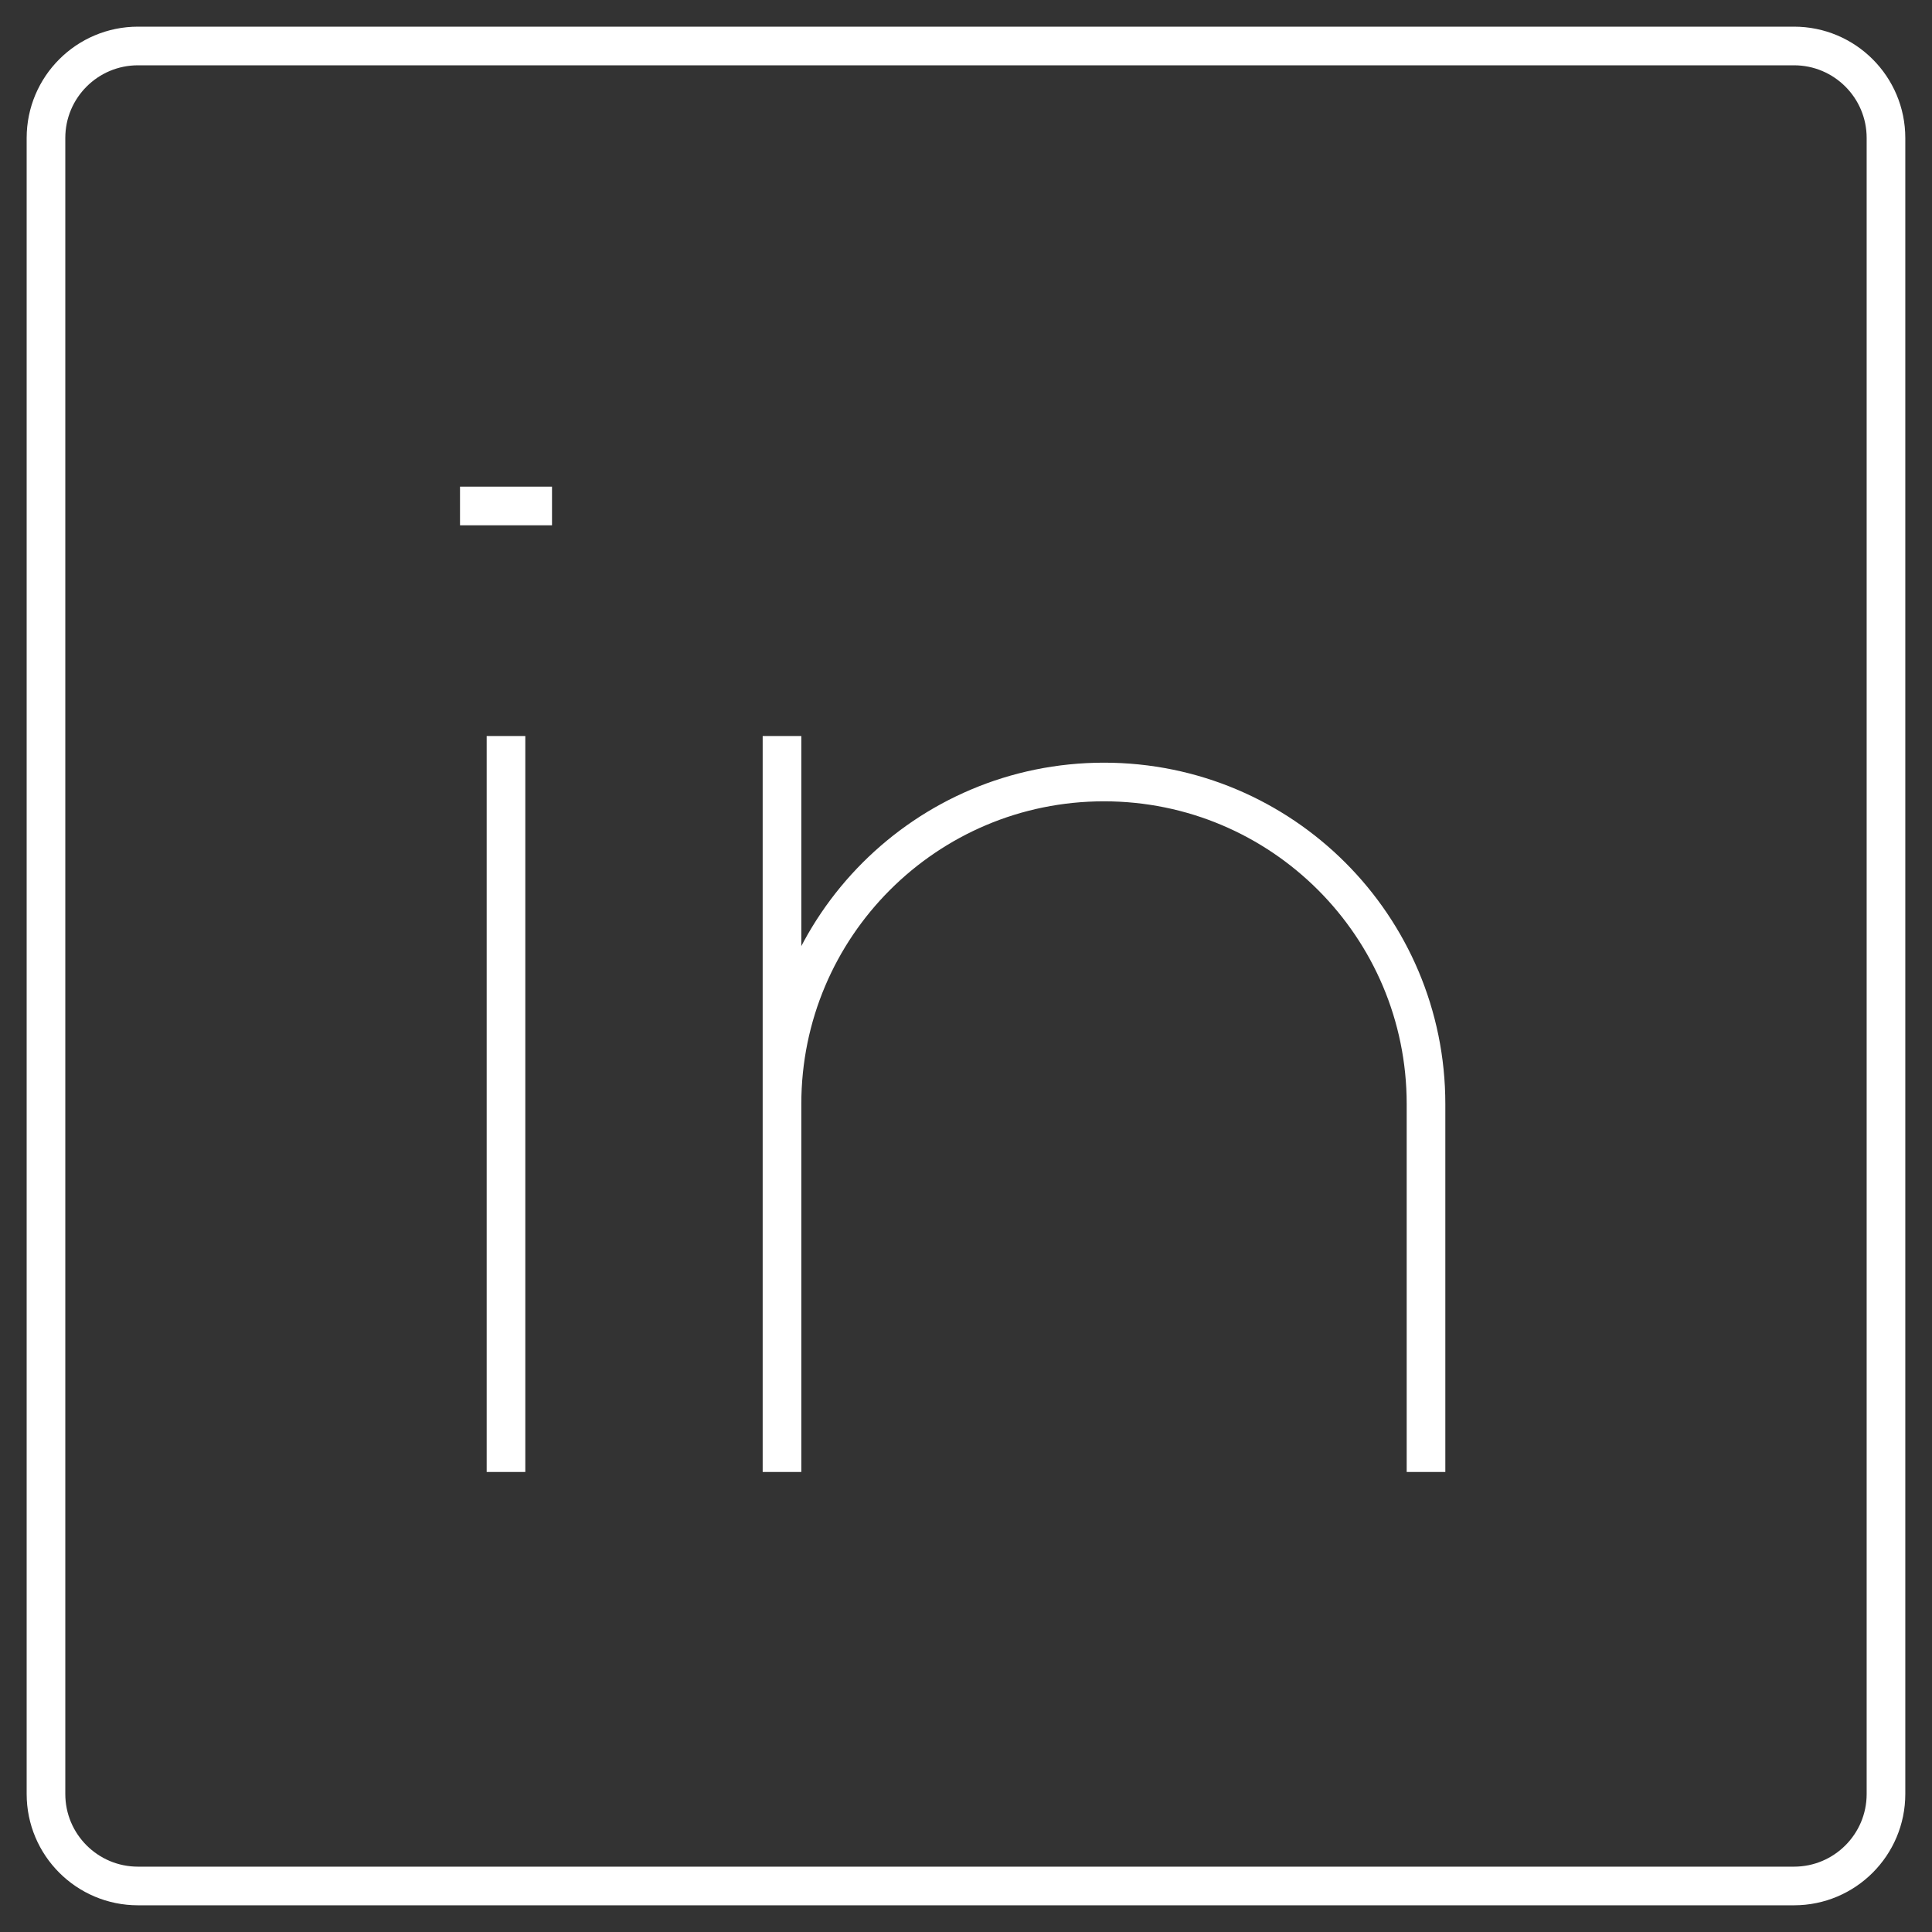 <svg width="50" height="50" viewBox="0 0 50 50" fill="none" xmlns="http://www.w3.org/2000/svg">
<rect x="0" y="0" width="50" height="50" fill="#333333" stroke="none"/>
<path d="M13.095 19.048V38.095M36.905 38.095V28.571C36.905 23.969 33.174 20.238 28.571 20.238C23.969 20.238 20.238 23.969 20.238 28.571V38.095V19.048M11.905 13.095H14.286M3.571 1.19H46.429C47.743 1.19 48.809 2.256 48.809 3.571V46.428C48.809 47.743 47.743 48.809 46.429 48.809H3.571C2.256 48.809 1.19 47.743 1.19 46.428V3.571C1.19 2.256 2.256 1.19 3.571 1.19Z" stroke="white"/>
</svg>
